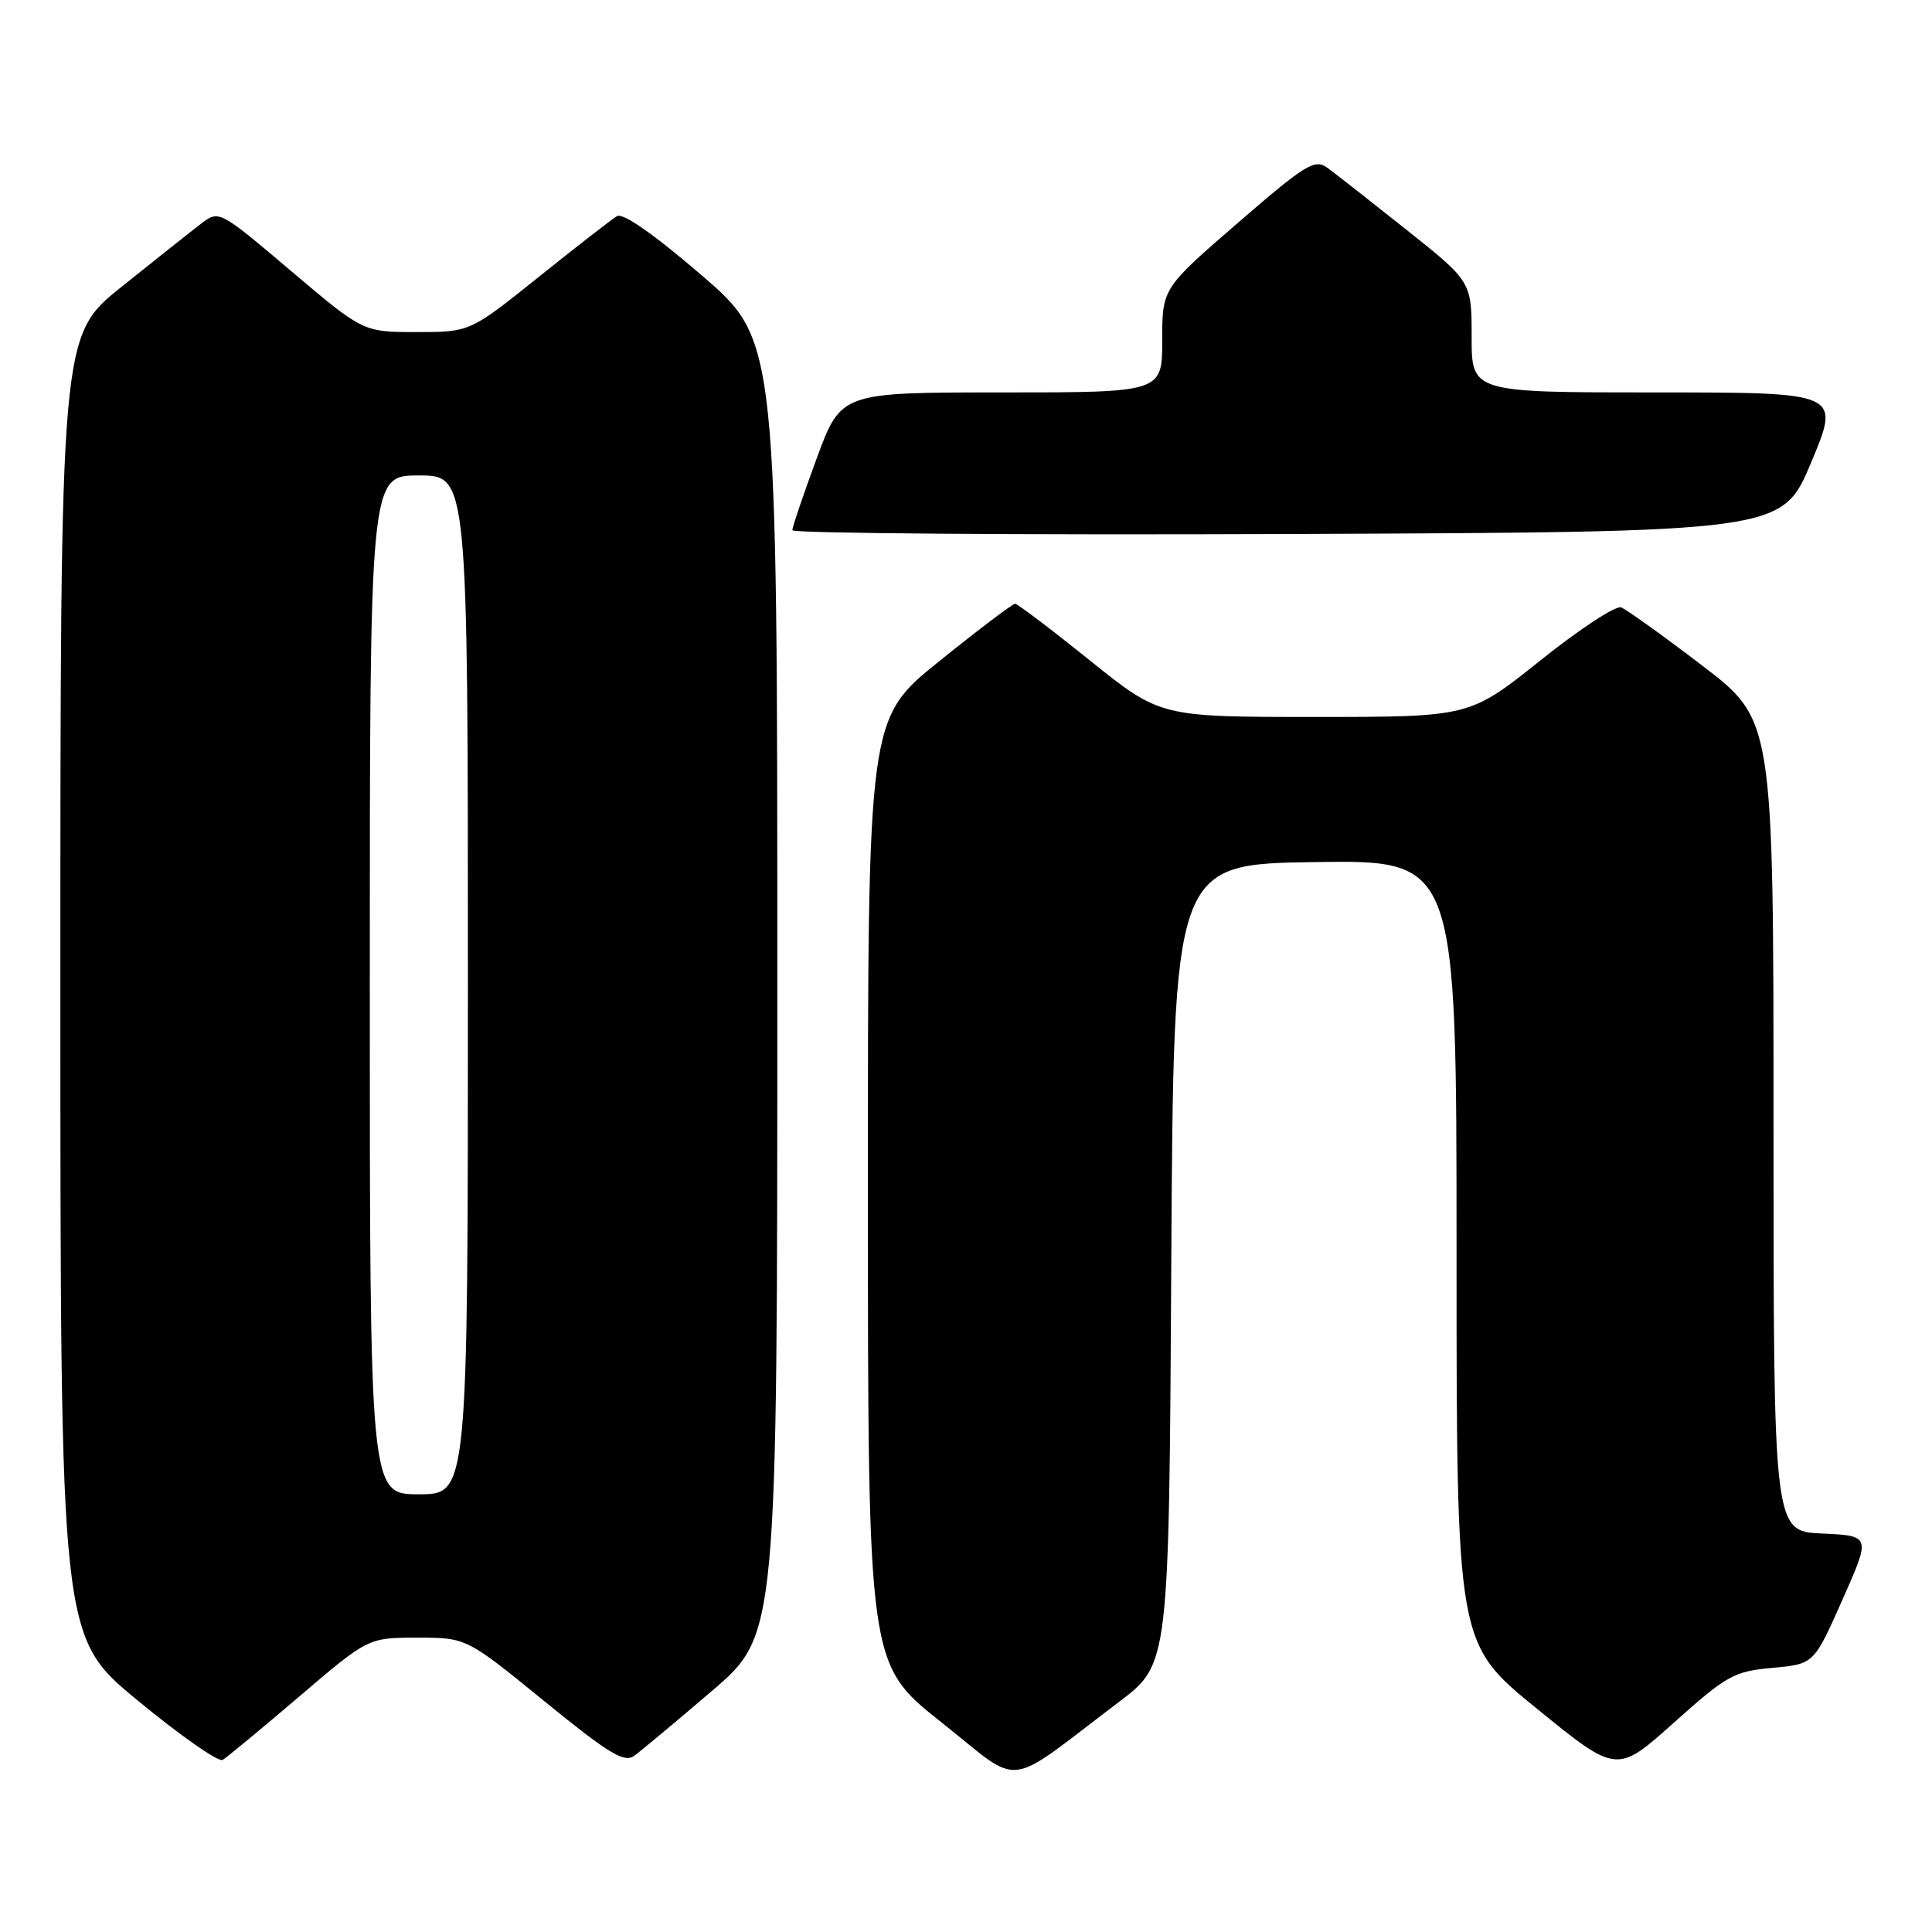 <?xml version="1.0" encoding="UTF-8" standalone="no"?>
<!DOCTYPE svg PUBLIC "-//W3C//DTD SVG 1.1//EN" "http://www.w3.org/Graphics/SVG/1.1/DTD/svg11.dtd" >
<svg xmlns="http://www.w3.org/2000/svg" xmlns:xlink="http://www.w3.org/1999/xlink" version="1.1" viewBox="0 0 256 256">
 <g >
 <path fill="currentColor"
d=" M 148.29 225.50 C 154.90 220.50 154.90 220.50 155.20 167.50 C 155.50 114.50 155.50 114.50 174.25 114.23 C 193.00 113.96 193.00 113.96 193.00 165.85 C 193.00 217.75 193.00 217.75 203.62 226.39 C 214.24 235.03 214.24 235.03 221.80 228.26 C 228.81 221.99 229.75 221.46 234.86 221.00 C 240.35 220.50 240.35 220.50 244.12 212.00 C 247.90 203.50 247.90 203.50 241.45 203.20 C 235.00 202.91 235.00 202.91 235.00 149.16 C 235.00 95.41 235.00 95.41 225.55 88.19 C 220.35 84.22 215.51 80.75 214.80 80.48 C 214.08 80.22 209.28 83.37 204.12 87.50 C 194.74 95.00 194.74 95.00 174.23 95.00 C 153.73 95.00 153.73 95.00 144.40 87.50 C 139.28 83.38 134.82 80.00 134.50 80.00 C 134.18 80.00 129.66 83.42 124.46 87.61 C 115.00 95.22 115.00 95.22 115.00 157.86 C 115.01 220.50 115.01 220.50 124.71 228.19 C 135.69 236.89 132.79 237.22 148.29 225.50 Z  M 39.65 224.80 C 48.79 217.00 48.79 217.00 55.30 217.00 C 61.80 217.00 61.80 217.00 72.12 225.41 C 80.68 232.38 82.70 233.61 84.03 232.66 C 84.91 232.02 89.54 228.16 94.32 224.07 C 103.00 216.65 103.00 216.65 103.00 130.88 C 103.00 45.11 103.00 45.11 93.00 36.50 C 86.64 31.03 82.54 28.16 81.75 28.64 C 81.06 29.05 76.40 32.67 71.39 36.69 C 62.27 44.00 62.27 44.00 55.20 44.00 C 48.12 44.00 48.12 44.00 38.57 35.91 C 29.02 27.82 29.02 27.82 26.62 29.66 C 25.30 30.67 20.57 34.42 16.11 38.00 C 8.00 44.50 8.00 44.50 8.00 130.69 C 8.00 216.88 8.00 216.88 18.25 225.33 C 23.89 229.98 28.95 233.52 29.50 233.20 C 30.05 232.87 34.62 229.09 39.65 224.80 Z  M 240.00 61.25 C 243.87 52.00 243.87 52.00 219.44 52.00 C 195.00 52.00 195.00 52.00 195.00 44.66 C 195.00 37.32 195.00 37.32 186.32 30.41 C 181.54 26.61 176.82 22.91 175.82 22.19 C 174.20 21.03 172.90 21.84 164.00 29.55 C 154.00 38.21 154.00 38.21 154.00 45.10 C 154.00 52.00 154.00 52.00 132.72 52.00 C 111.44 52.00 111.44 52.00 108.21 60.75 C 106.44 65.56 104.99 69.84 104.99 70.26 C 105.00 70.67 134.50 70.90 170.56 70.76 C 236.13 70.50 236.13 70.50 240.00 61.25 Z  M 49.00 130.50 C 49.00 63.00 49.00 63.00 55.50 63.00 C 62.00 63.00 62.00 63.00 62.00 130.50 C 62.00 198.00 62.00 198.00 55.50 198.00 C 49.00 198.00 49.00 198.00 49.00 130.50 Z "/>
</g>
</svg>